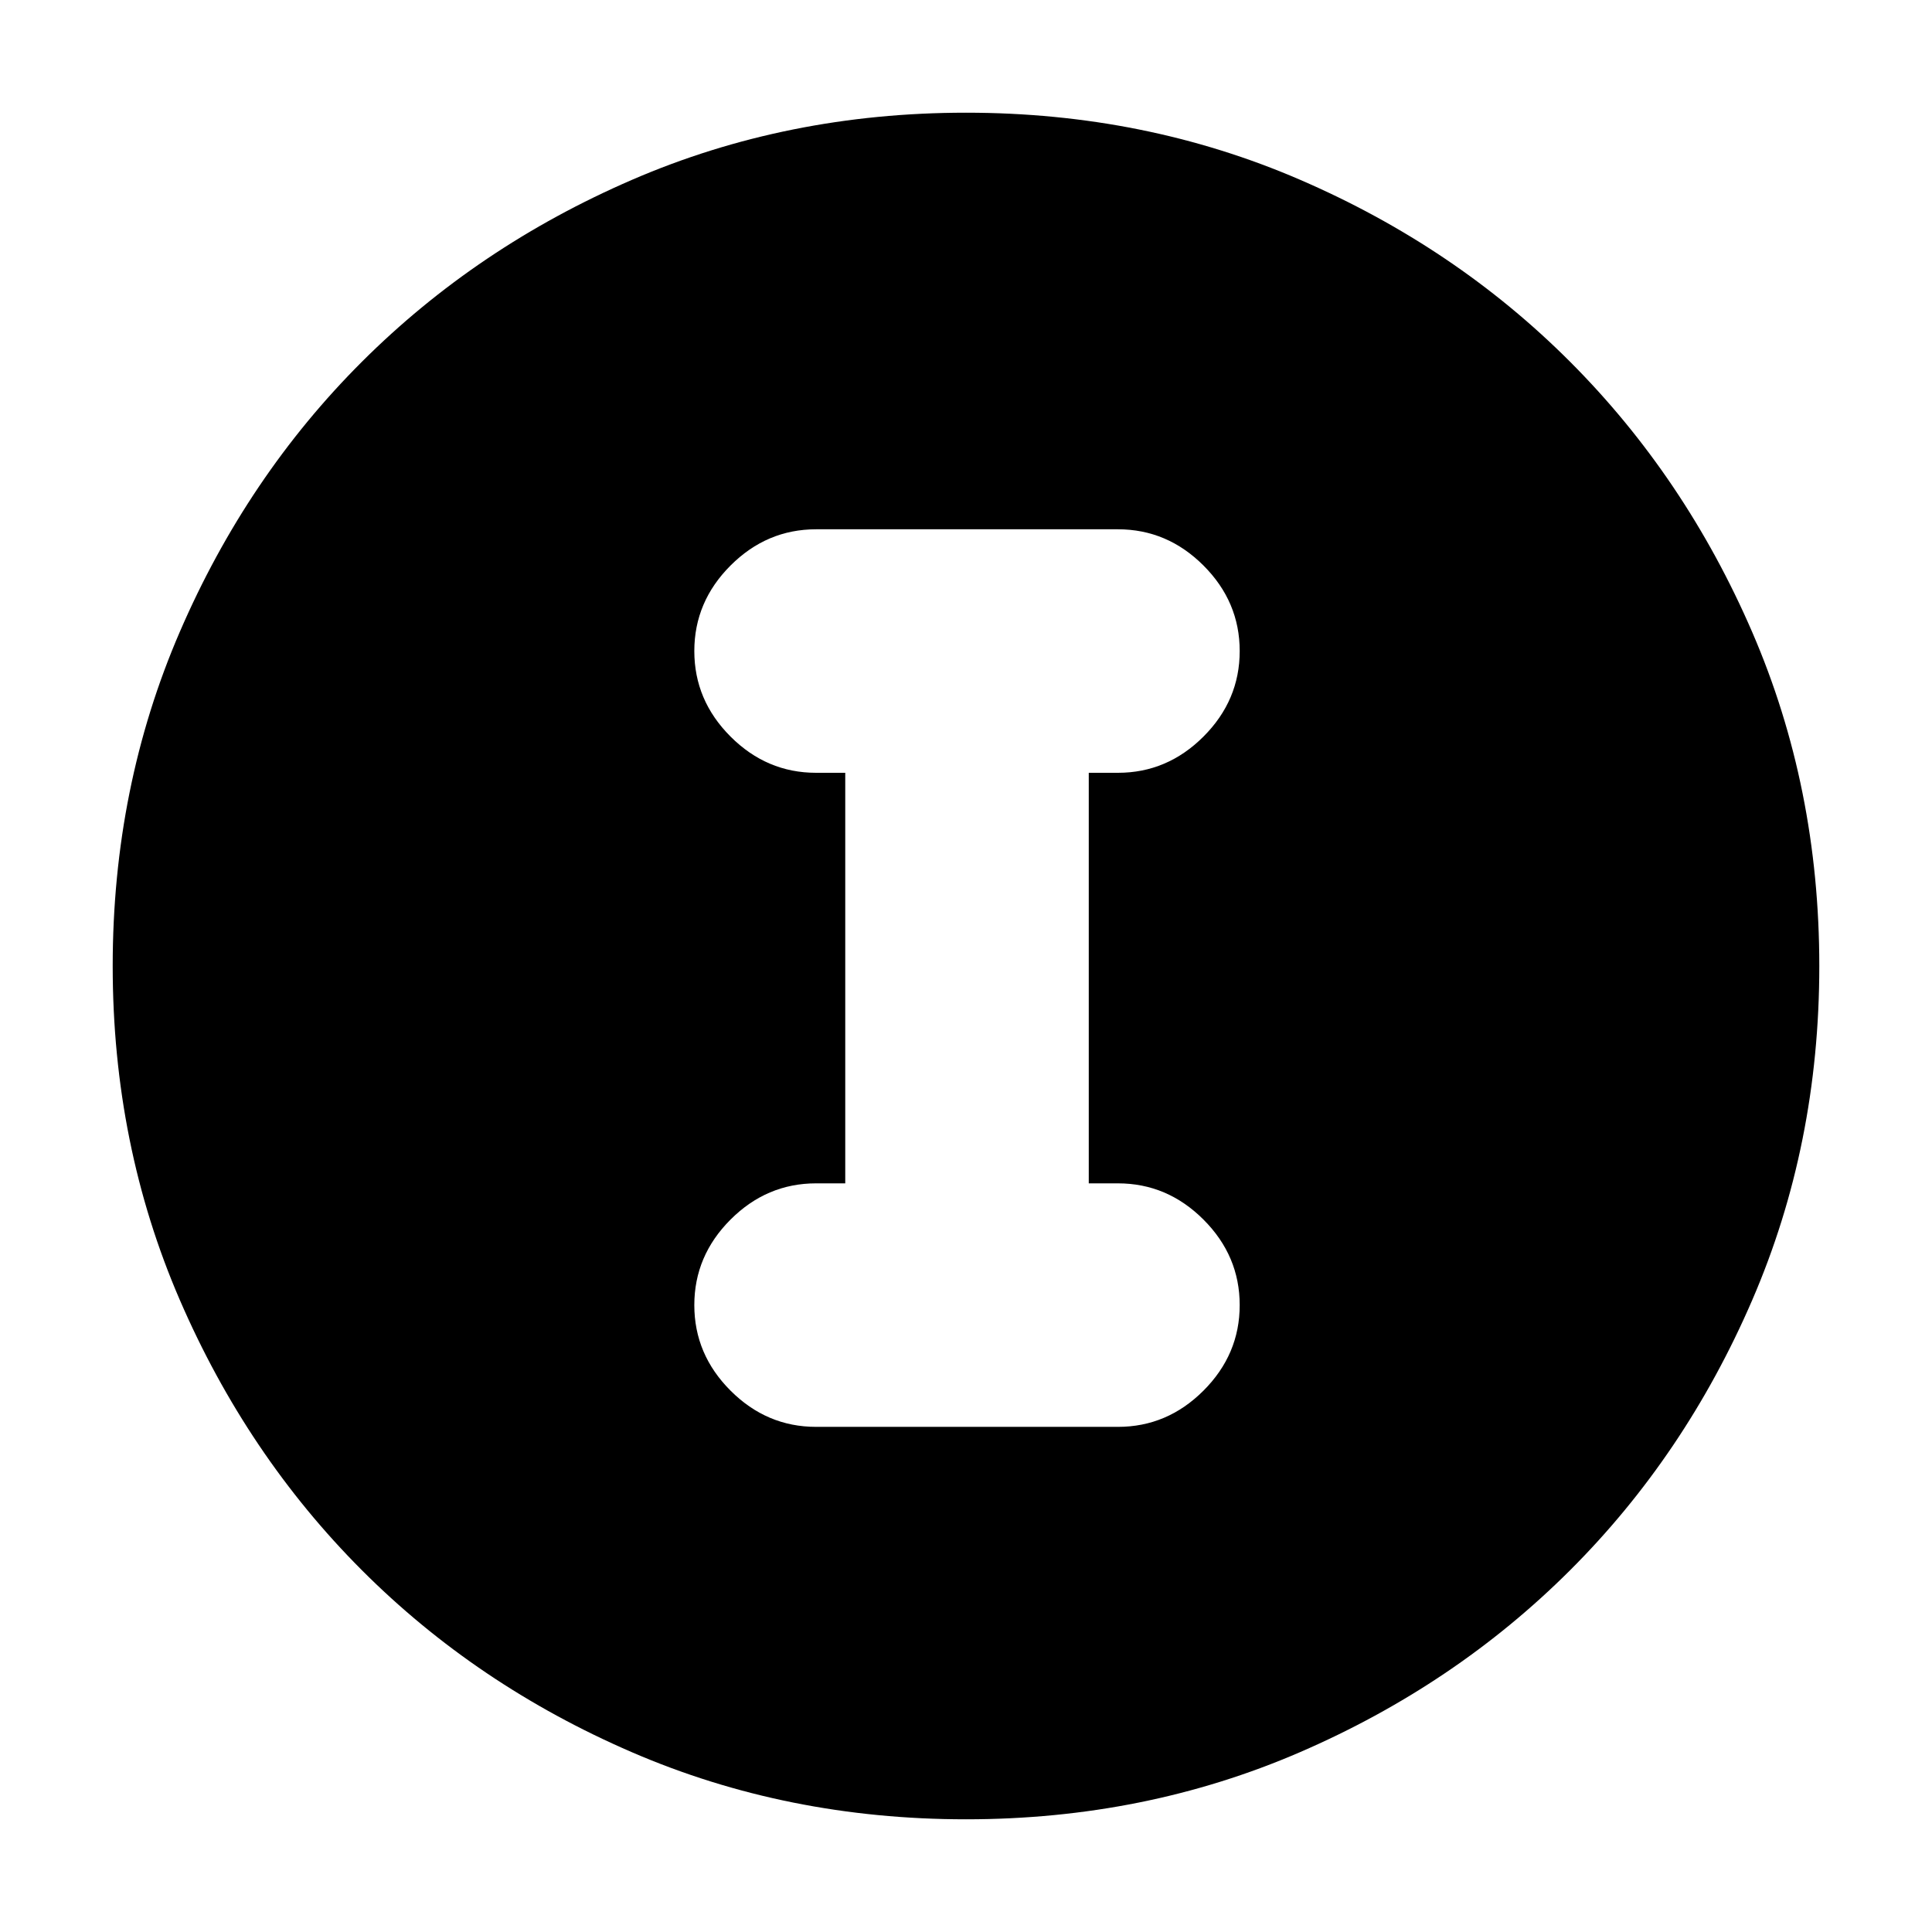 <svg xmlns="http://www.w3.org/2000/svg" height="24" viewBox="0 -960 960 960" width="24"><path d="M480-56q-88.91 0-166.05-33.35-77.15-33.34-134.22-90.51-57.06-57.17-90.4-134.24Q56-391.17 56-480q0-88.91 33.35-166.05 33.34-77.15 90.51-134.22 57.17-57.06 134.24-90.4Q391.17-904 480-904q88.91 0 166.05 33.35 77.15 33.34 134.22 90.51 57.06 57.17 90.4 134.24Q904-568.83 904-480q0 88.91-33.35 166.05-33.34 77.15-90.51 134.22-57.17 57.06-134.24 90.4Q568.83-56 480-56Zm-74.5-195h150q24.5 0 42.5-18t18-42.5q0-24.5-18-42.5t-42.5-18H541v-204h14.5q24.5 0 42.5-18t18-42.5q0-24.5-18-42.5t-42.5-18h-150q-24.5 0-42.5 18t-18 42.5q0 24.5 18 42.5t42.5 18H420v204h-14.5q-24.5 0-42.5 18t-18 42.5q0 24.5 18 42.5t42.5 18Z"/></svg>